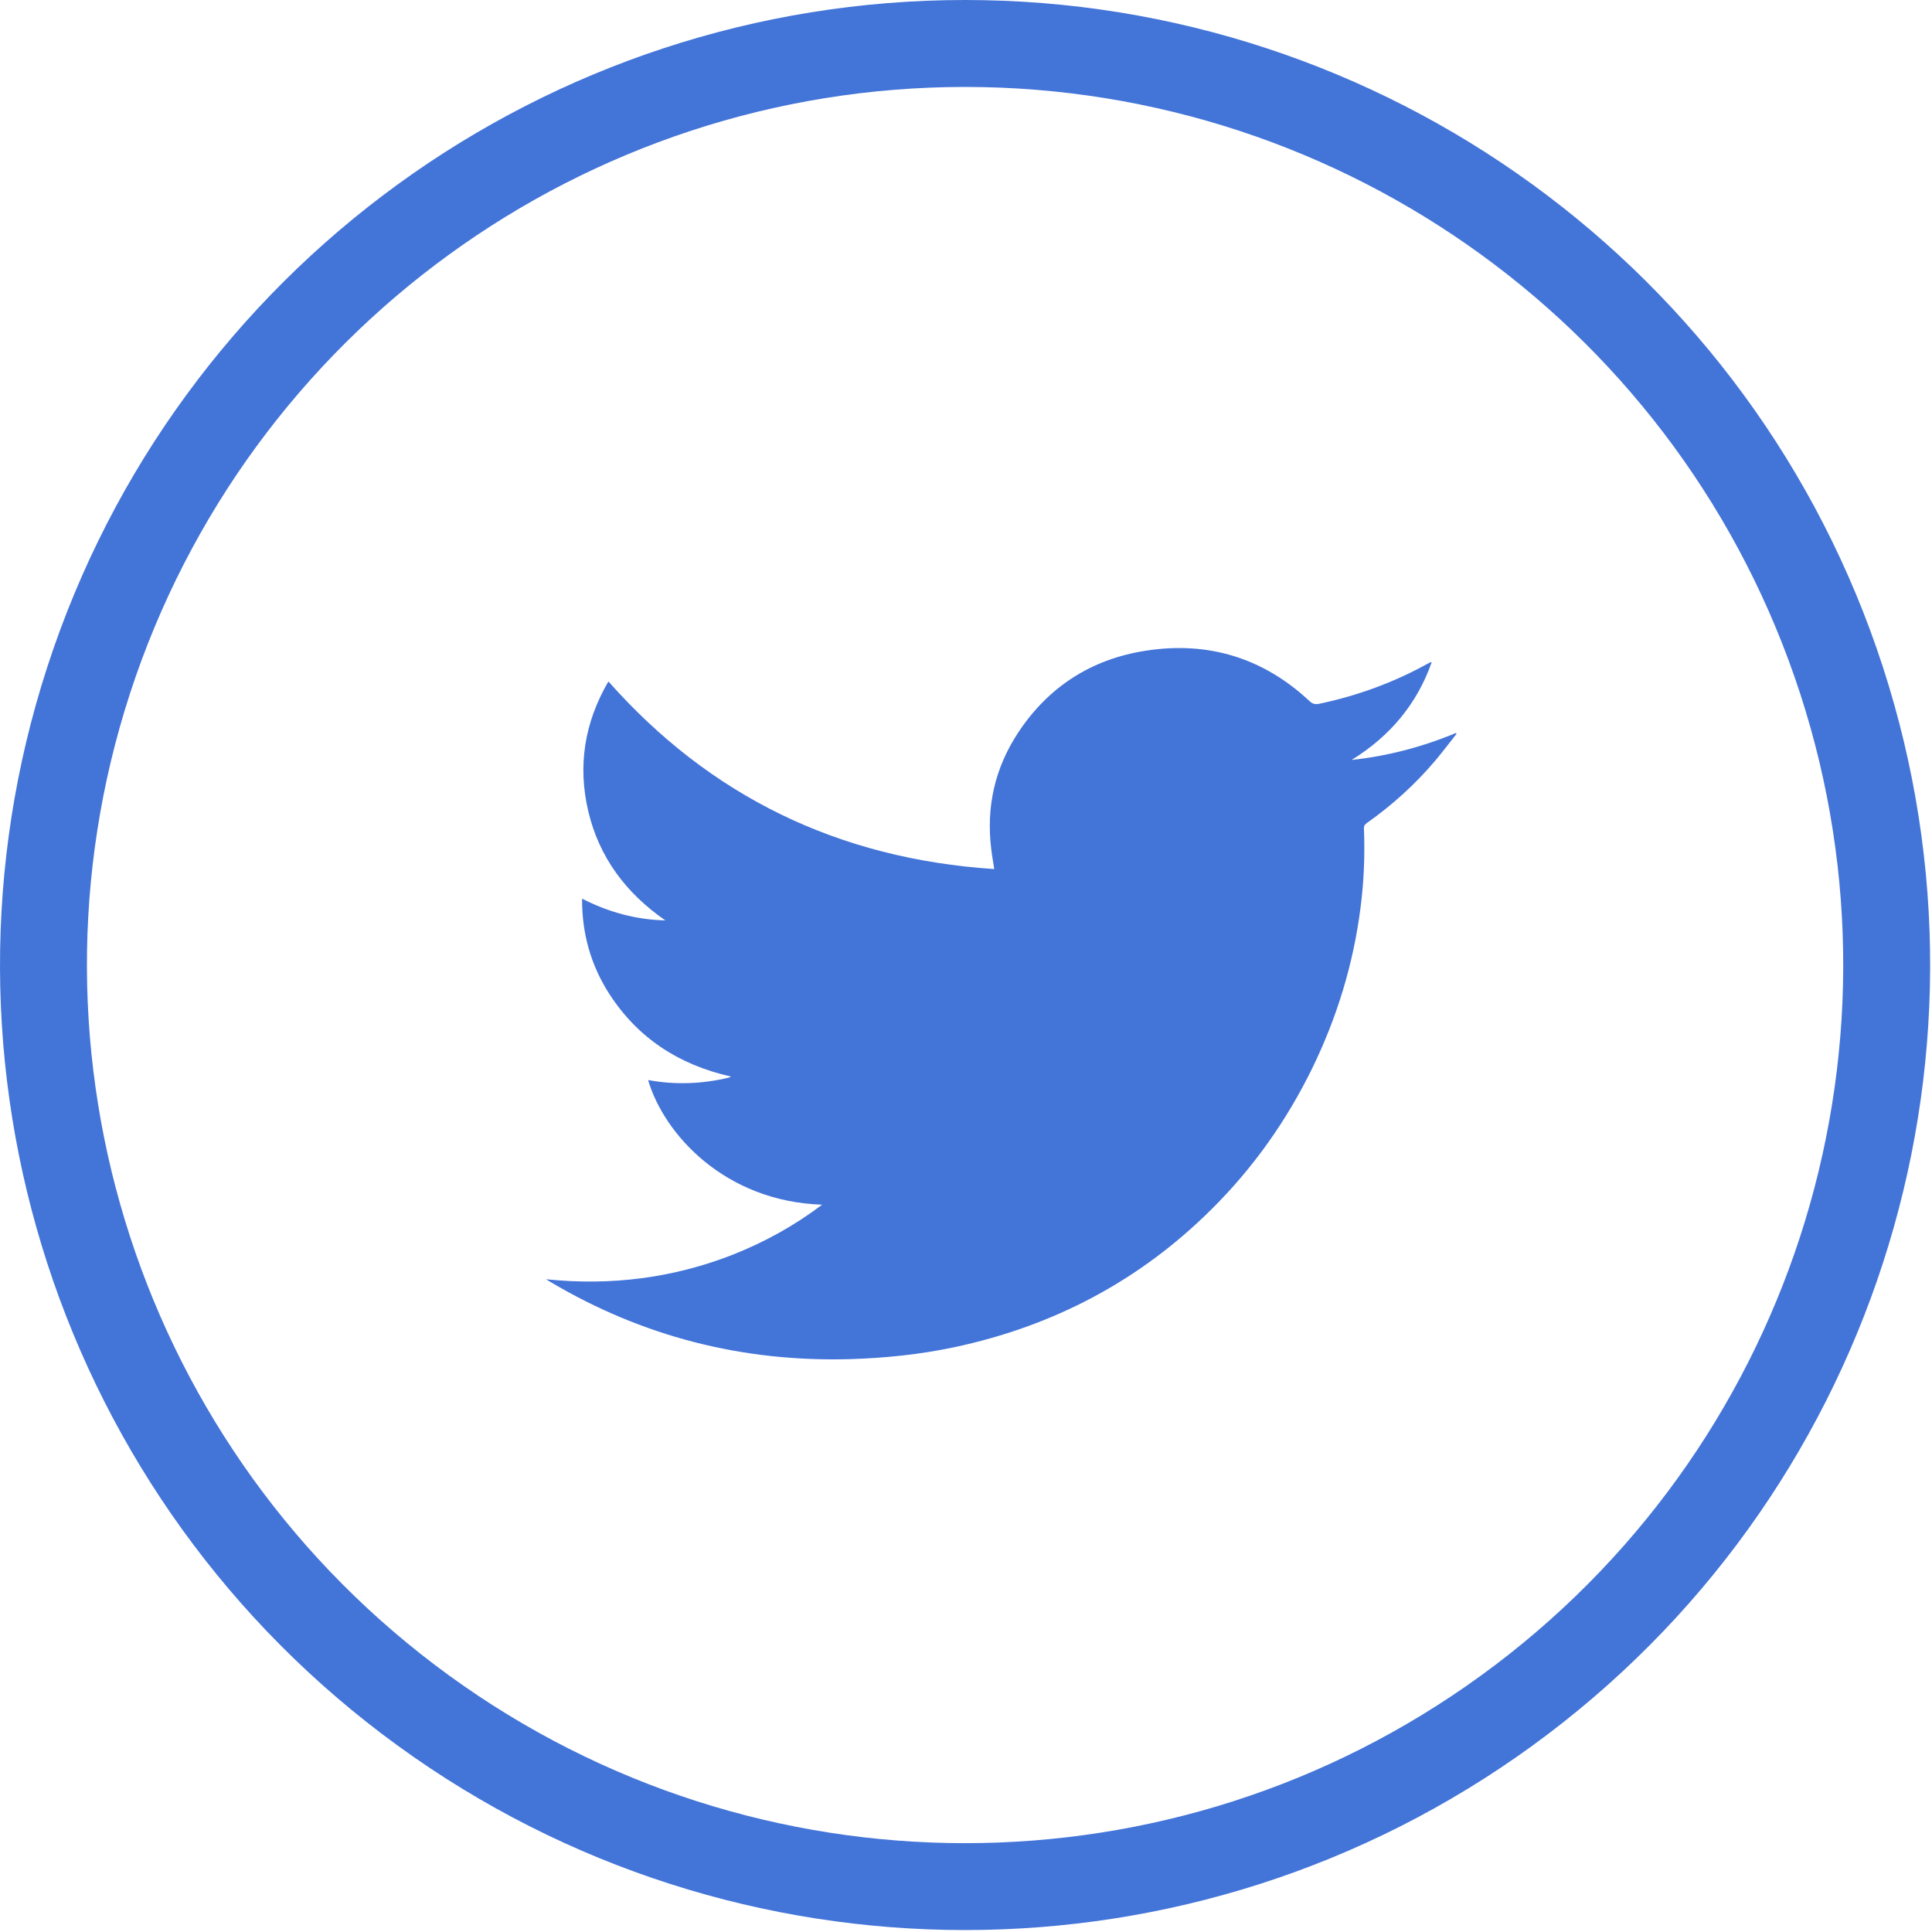 <?xml version="1.0" encoding="UTF-8"?>
<svg width="35px" height="35px" viewBox="0 0 35 35" version="1.1" xmlns="http://www.w3.org/2000/svg" xmlns:xlink="http://www.w3.org/1999/xlink">
    <!-- Generator: Sketch 49.3 (51167) - http://www.bohemiancoding.com/sketch -->
    <title>Page 1</title>
    <desc>Created with Sketch.</desc>
    <defs></defs>
    <g id="Page-1" stroke="none" stroke-width="1" fill="none" fill-rule="evenodd">
        <g id="Styles-(Version-1)" transform="translate(-99, -5111)" fill="#4374D8">
            <g id="Page-1" transform="translate(99, 5111)">
                <path d="M17.483,1.575 C10.592,1.575 4.485,6.013 2.354,12.566 C0.225,19.12 2.558,26.301 8.133,30.351 C13.709,34.404 21.258,34.404 26.834,30.351 C32.409,26.301 34.742,19.12 32.612,12.566 C30.482,6.013 24.375,1.575 17.483,1.575 M34.109,12.079 C36.451,19.284 33.886,27.175 27.76,31.625 C21.632,36.078 13.334,36.078 7.207,31.625 C1.079,27.175 -1.484,19.284 0.858,12.079 C3.197,4.877 9.911,0 17.483,0 C25.056,0 31.77,4.877 34.109,12.079" id="Fill-1"></path>
                <path d="M14.894,21.824 C13.134,21.766 12.031,20.552 11.741,19.566 C12.231,19.656 12.714,19.638 13.194,19.524 C13.207,19.521 13.22,19.514 13.243,19.503 C12.29,19.289 11.553,18.8 11.04,18.009 C10.703,17.484 10.541,16.91 10.545,16.28 C11.021,16.524 11.52,16.661 12.053,16.674 C11.337,16.178 10.855,15.53 10.658,14.7 C10.462,13.872 10.589,13.087 11.022,12.345 C12.857,14.418 15.178,15.557 18.012,15.744 C17.992,15.614 17.971,15.502 17.958,15.387 C17.862,14.621 18.022,13.909 18.452,13.261 C18.992,12.449 19.762,11.943 20.751,11.789 C21.891,11.61 22.886,11.922 23.718,12.696 C23.774,12.75 23.819,12.765 23.898,12.75 C24.595,12.603 25.253,12.362 25.87,12.02 C25.884,12.012 25.9,12.005 25.915,11.998 C25.919,11.996 25.923,11.996 25.937,11.996 C25.67,12.754 25.181,13.338 24.486,13.767 C25.142,13.697 25.769,13.531 26.374,13.279 C26.378,13.284 26.383,13.29 26.387,13.294 C26.257,13.457 26.132,13.625 25.998,13.783 C25.638,14.208 25.225,14.582 24.766,14.907 C24.726,14.934 24.707,14.96 24.709,15.009 C24.728,15.492 24.709,15.974 24.646,16.453 C24.516,17.465 24.222,18.428 23.774,19.349 C23.309,20.301 22.703,21.159 21.941,21.914 C20.65,23.195 19.096,24.022 17.284,24.407 C16.662,24.538 16.032,24.603 15.396,24.622 C13.442,24.676 11.635,24.21 9.972,23.224 C9.95,23.212 9.93,23.198 9.892,23.175 C11.075,23.297 12.199,23.152 13.283,22.727 C13.857,22.499 14.39,22.204 14.894,21.824" id="Fill-4"></path>
            </g>
        </g>
    </g>
</svg>